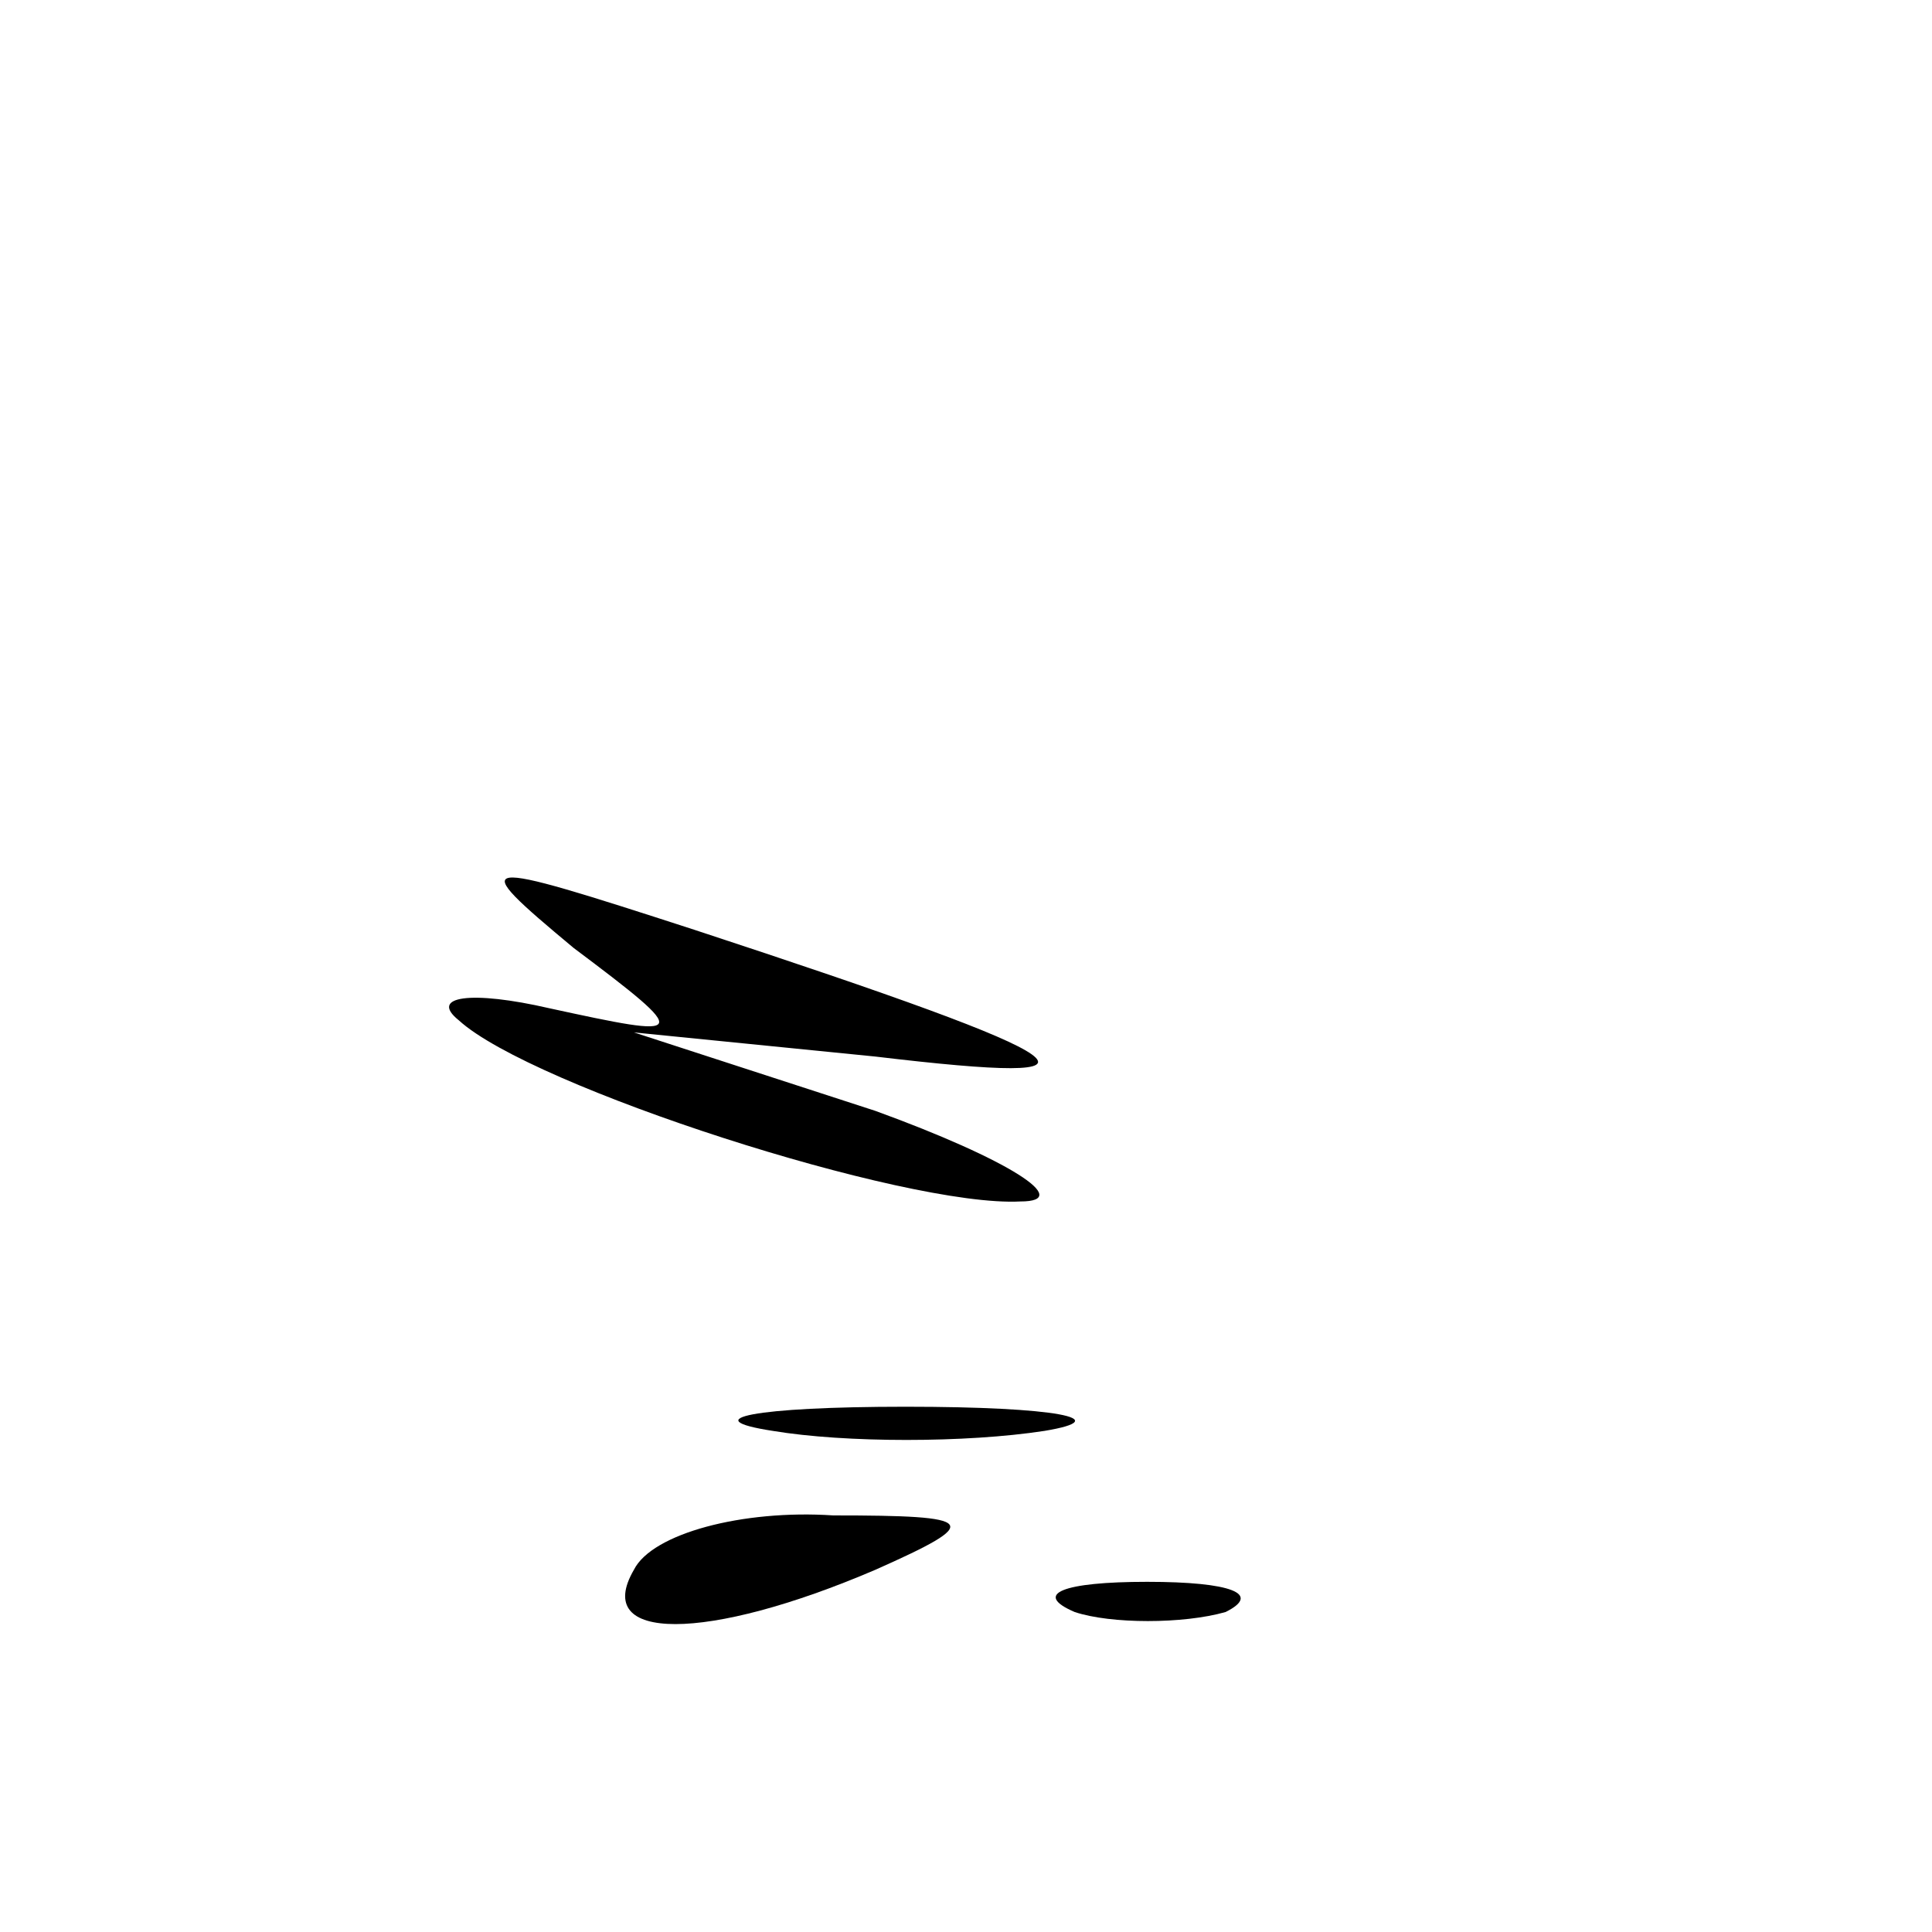 <?xml version="1.0" standalone="no"?>
<!DOCTYPE svg PUBLIC "-//W3C//DTD SVG 20010904//EN"
 "http://www.w3.org/TR/2001/REC-SVG-20010904/DTD/svg10.dtd">
<svg version="1.0" xmlns="http://www.w3.org/2000/svg"
 width="32pt" height="32pt" viewBox="0 0 32 32"
 preserveAspectRatio="xMidYMid meet">
<g transform="translate(0,32) scale(0.1,-0.1)"
fill="#000000" stroke="none">
<path fill="#000000" stroke="none" d="M95 163 c20 -15 19 -15 -4 -10 -13 3
-20 2 -15 -2 12 -11 74 -31 93 -30 9 0 -2 7 -24 15 l-40 13 40 -4 c42 -5 37
-1 -30 21 -37 12 -38 12 -20 -3z"/>
<path fill="#000000" stroke="none" d="M128 83 c12 -2 32 -2 45 0 12 2 2 4
-23 4 -25 0 -35 -2 -22 -4z"/>
<path fill="#000000" stroke="none" d="M105 60 c-7 -12 12 -12 40 0 18 8 17 9
-7 9 -15 1 -30 -3 -33 -9z"/>
<path fill="#000000" stroke="none" d="M178 53 c6 -2 18 -2 25 0 6 3 1 5 -13
5 -14 0 -19 -2 -12 -5z"/>
</g>
</svg>
